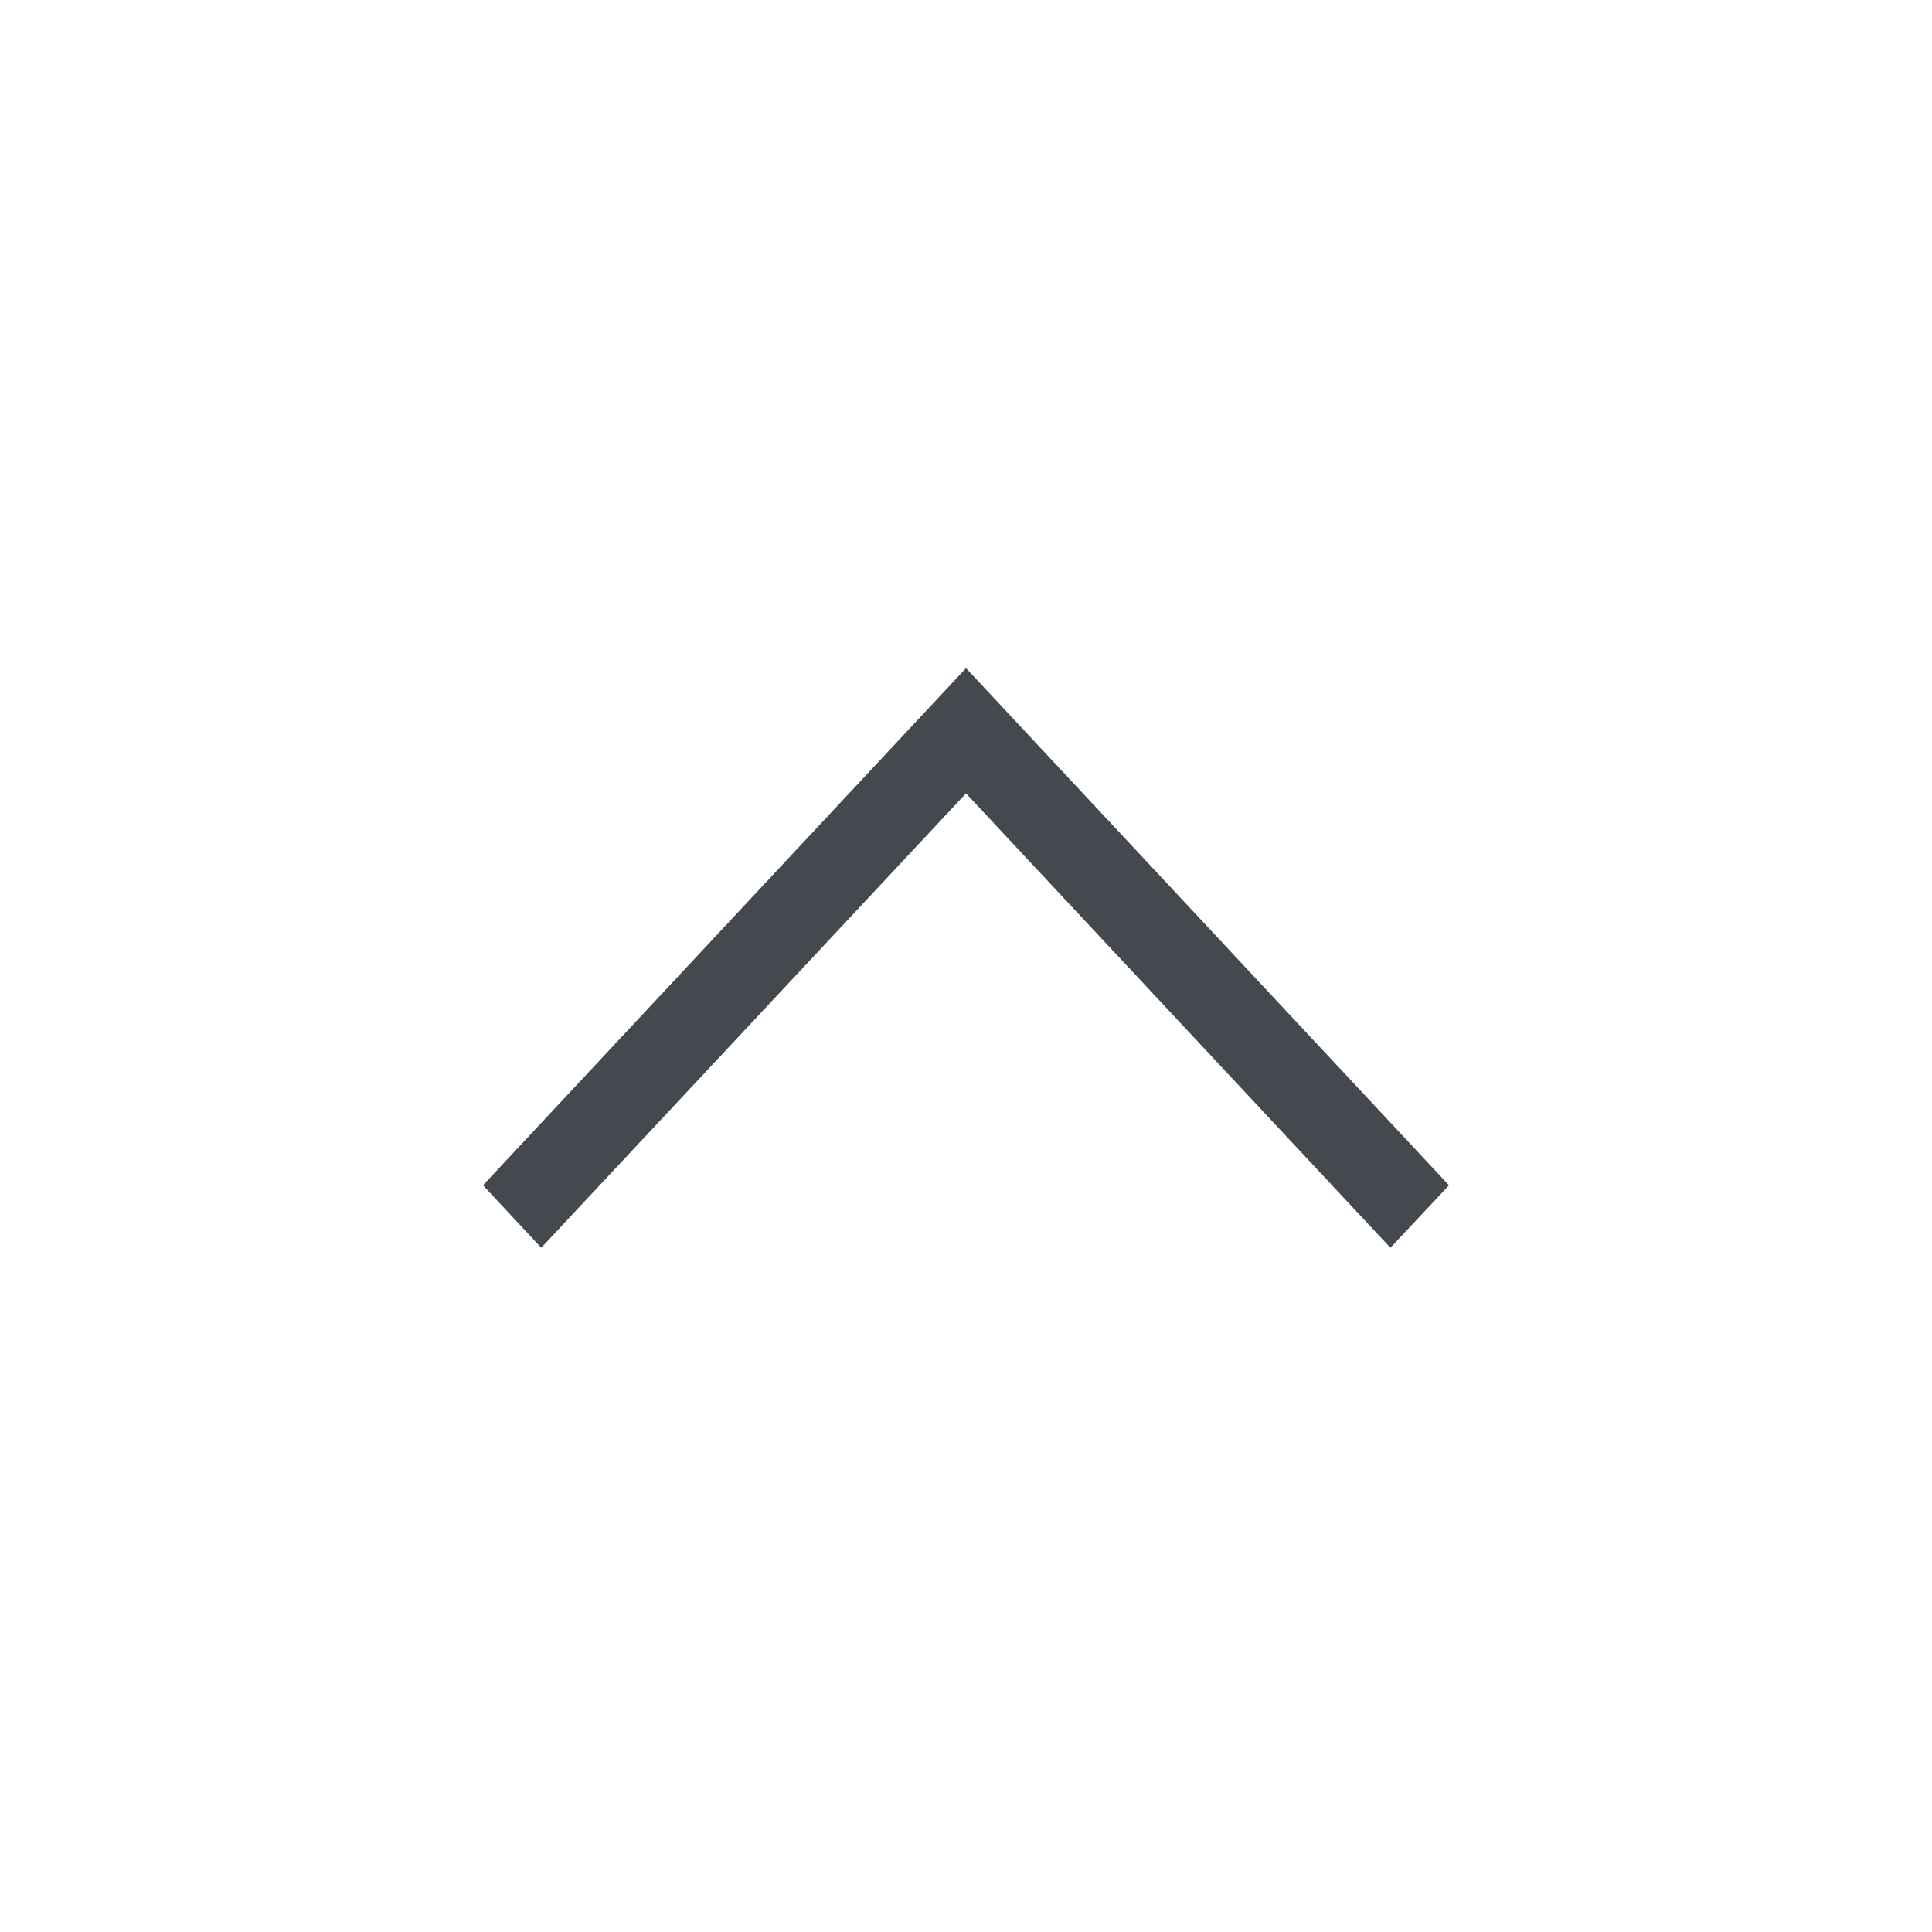 <svg width="48" height="48" viewBox="0 0 48 48" fill="none" xmlns="http://www.w3.org/2000/svg">
<path d="M34.545 31L36 29.448L24 16.6L12 29.448L13.447 31L24 19.712L34.545 31Z" fill="#43494F"/>
</svg>

